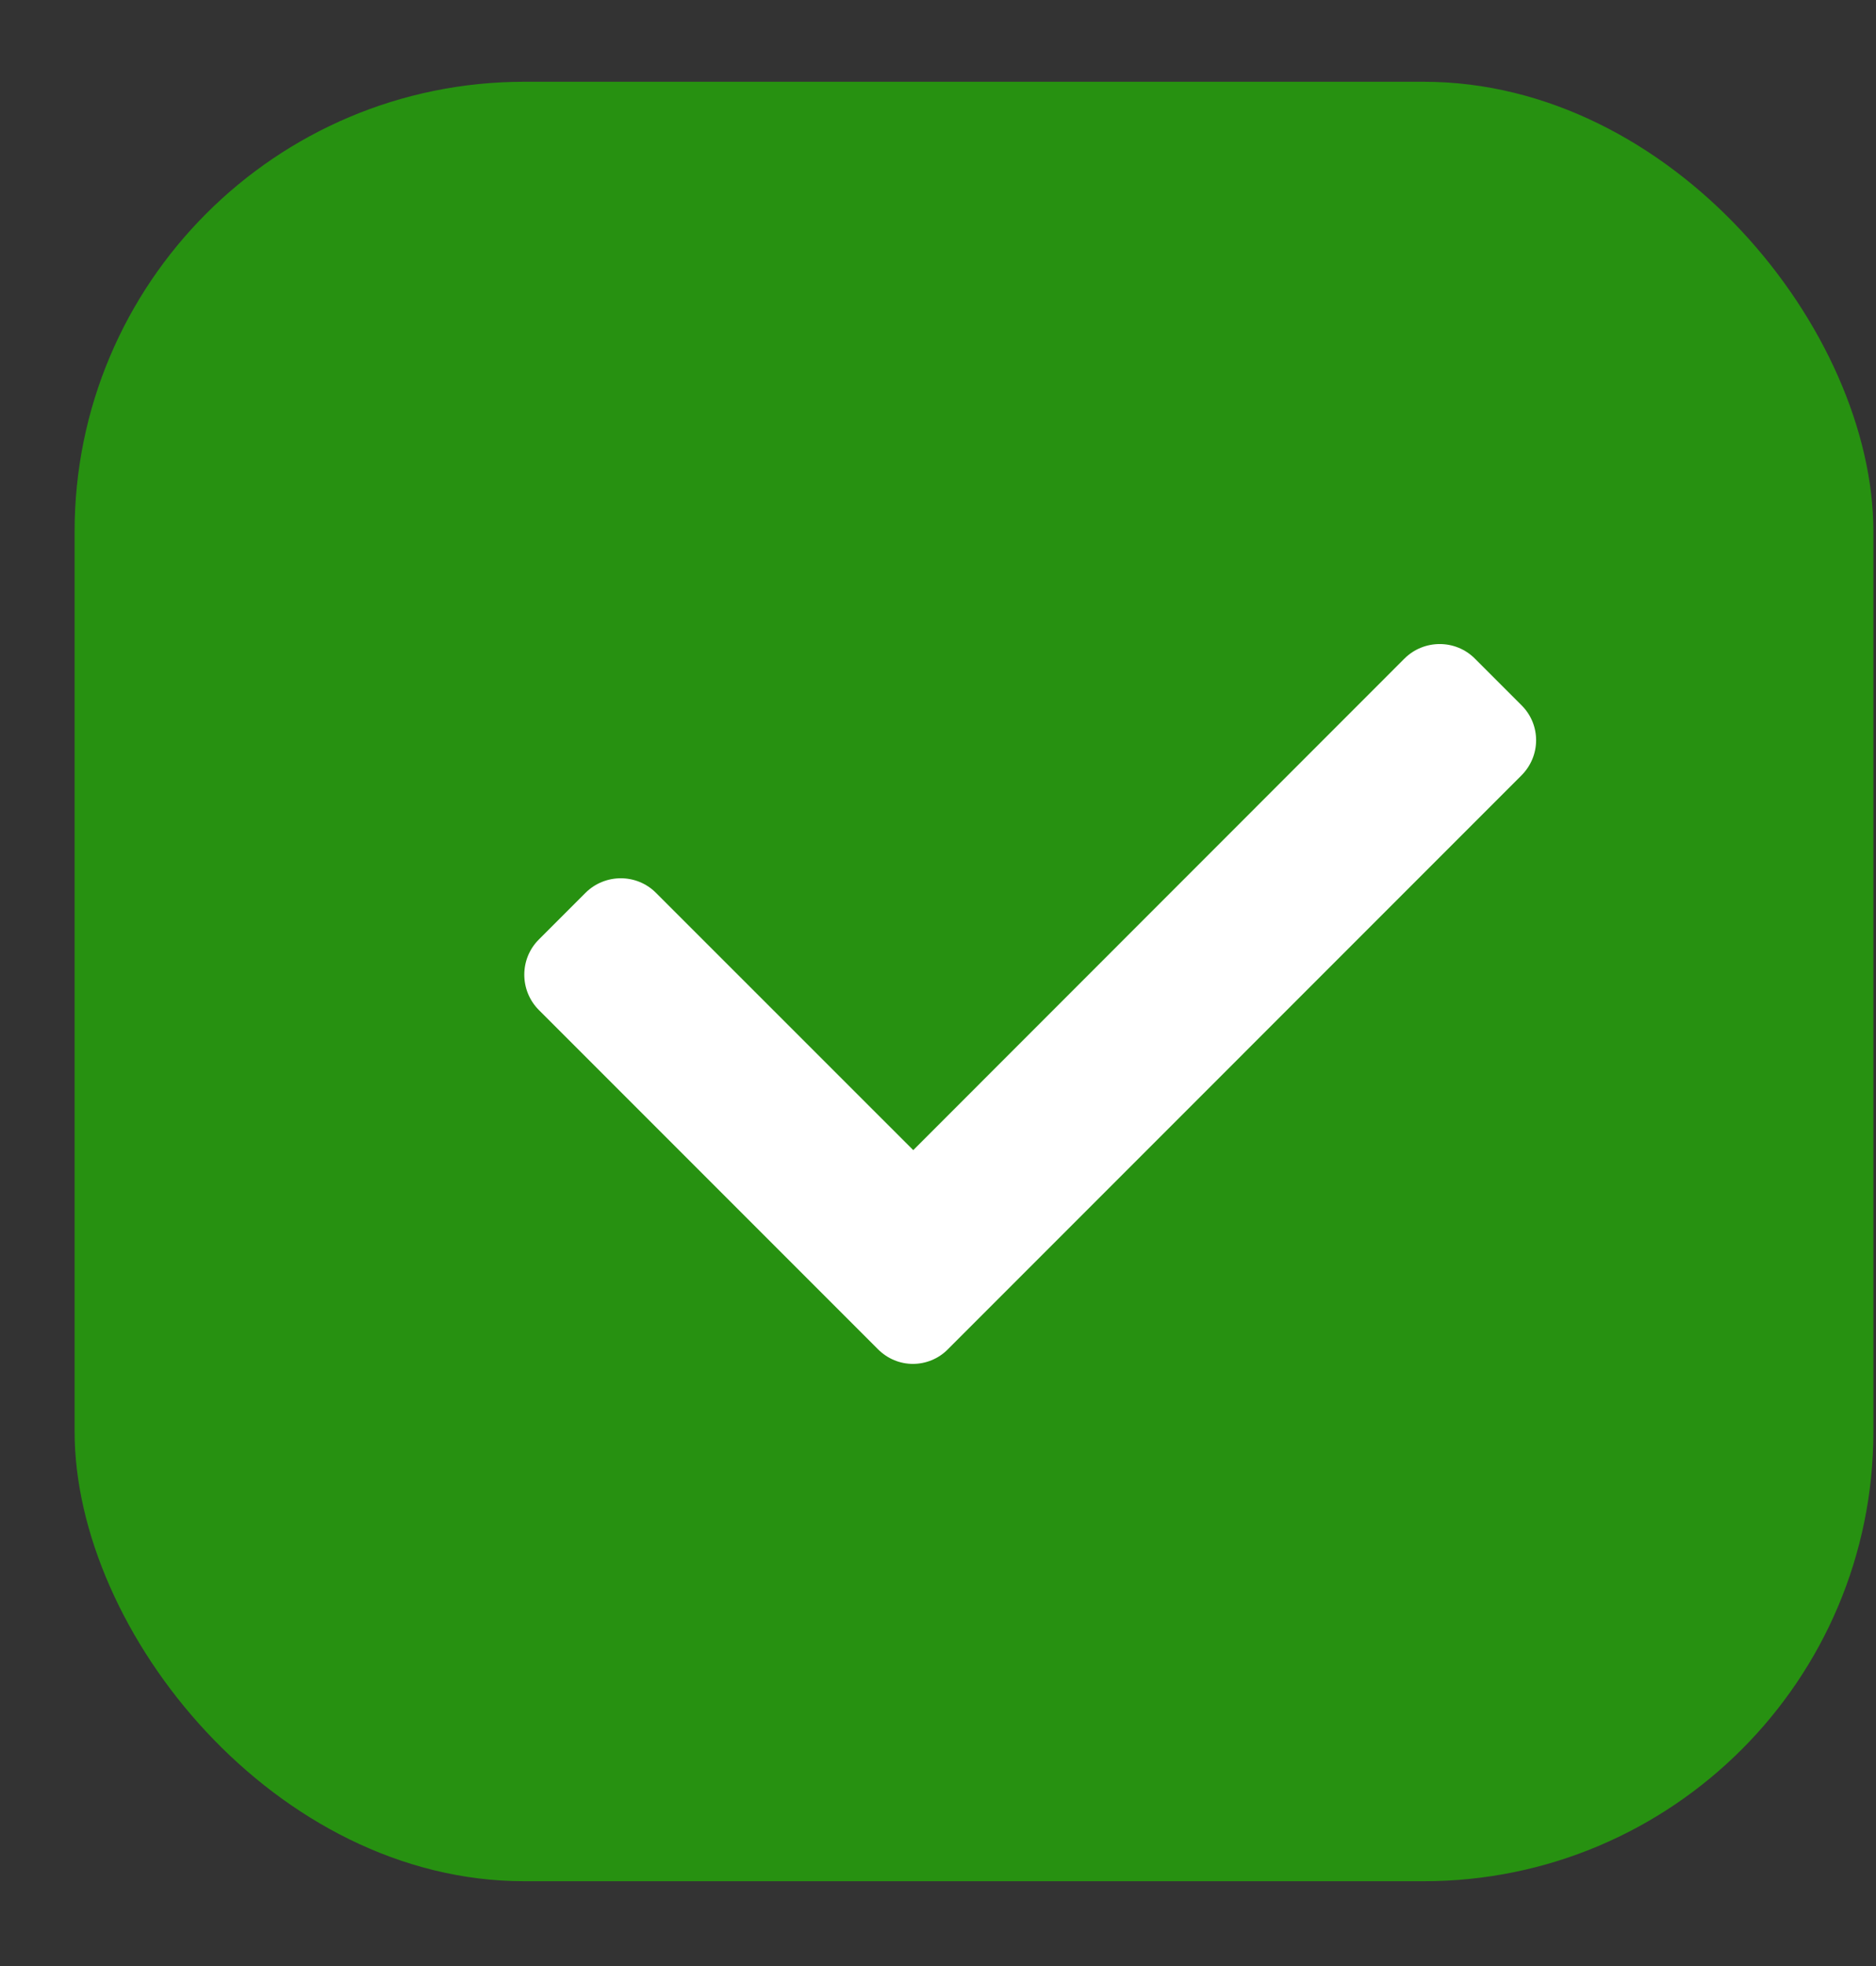 <svg width="21" height="22" viewBox="0 0 21 22" fill="none" xmlns="http://www.w3.org/2000/svg">
<rect x="0" y="0" width="21" height="22" fill="#333333" stroke="none"/>
<rect x="0.835" y="0.915" width="20.136" height="20.136" rx="5.034" fill="#279111"/>
<path d="M17.034 7.894L16.509 7.369C16.293 7.153 15.94 7.153 15.722 7.369L10.223 12.87L7.342 9.99C7.126 9.774 6.773 9.774 6.555 9.99L6.031 10.514C5.815 10.73 5.815 11.083 6.031 11.301L9.828 15.098C9.937 15.207 10.077 15.262 10.219 15.262C10.361 15.262 10.504 15.207 10.611 15.098L17.028 8.68C17.25 8.461 17.25 8.11 17.034 7.894Z" fill="white"/>
</svg>
